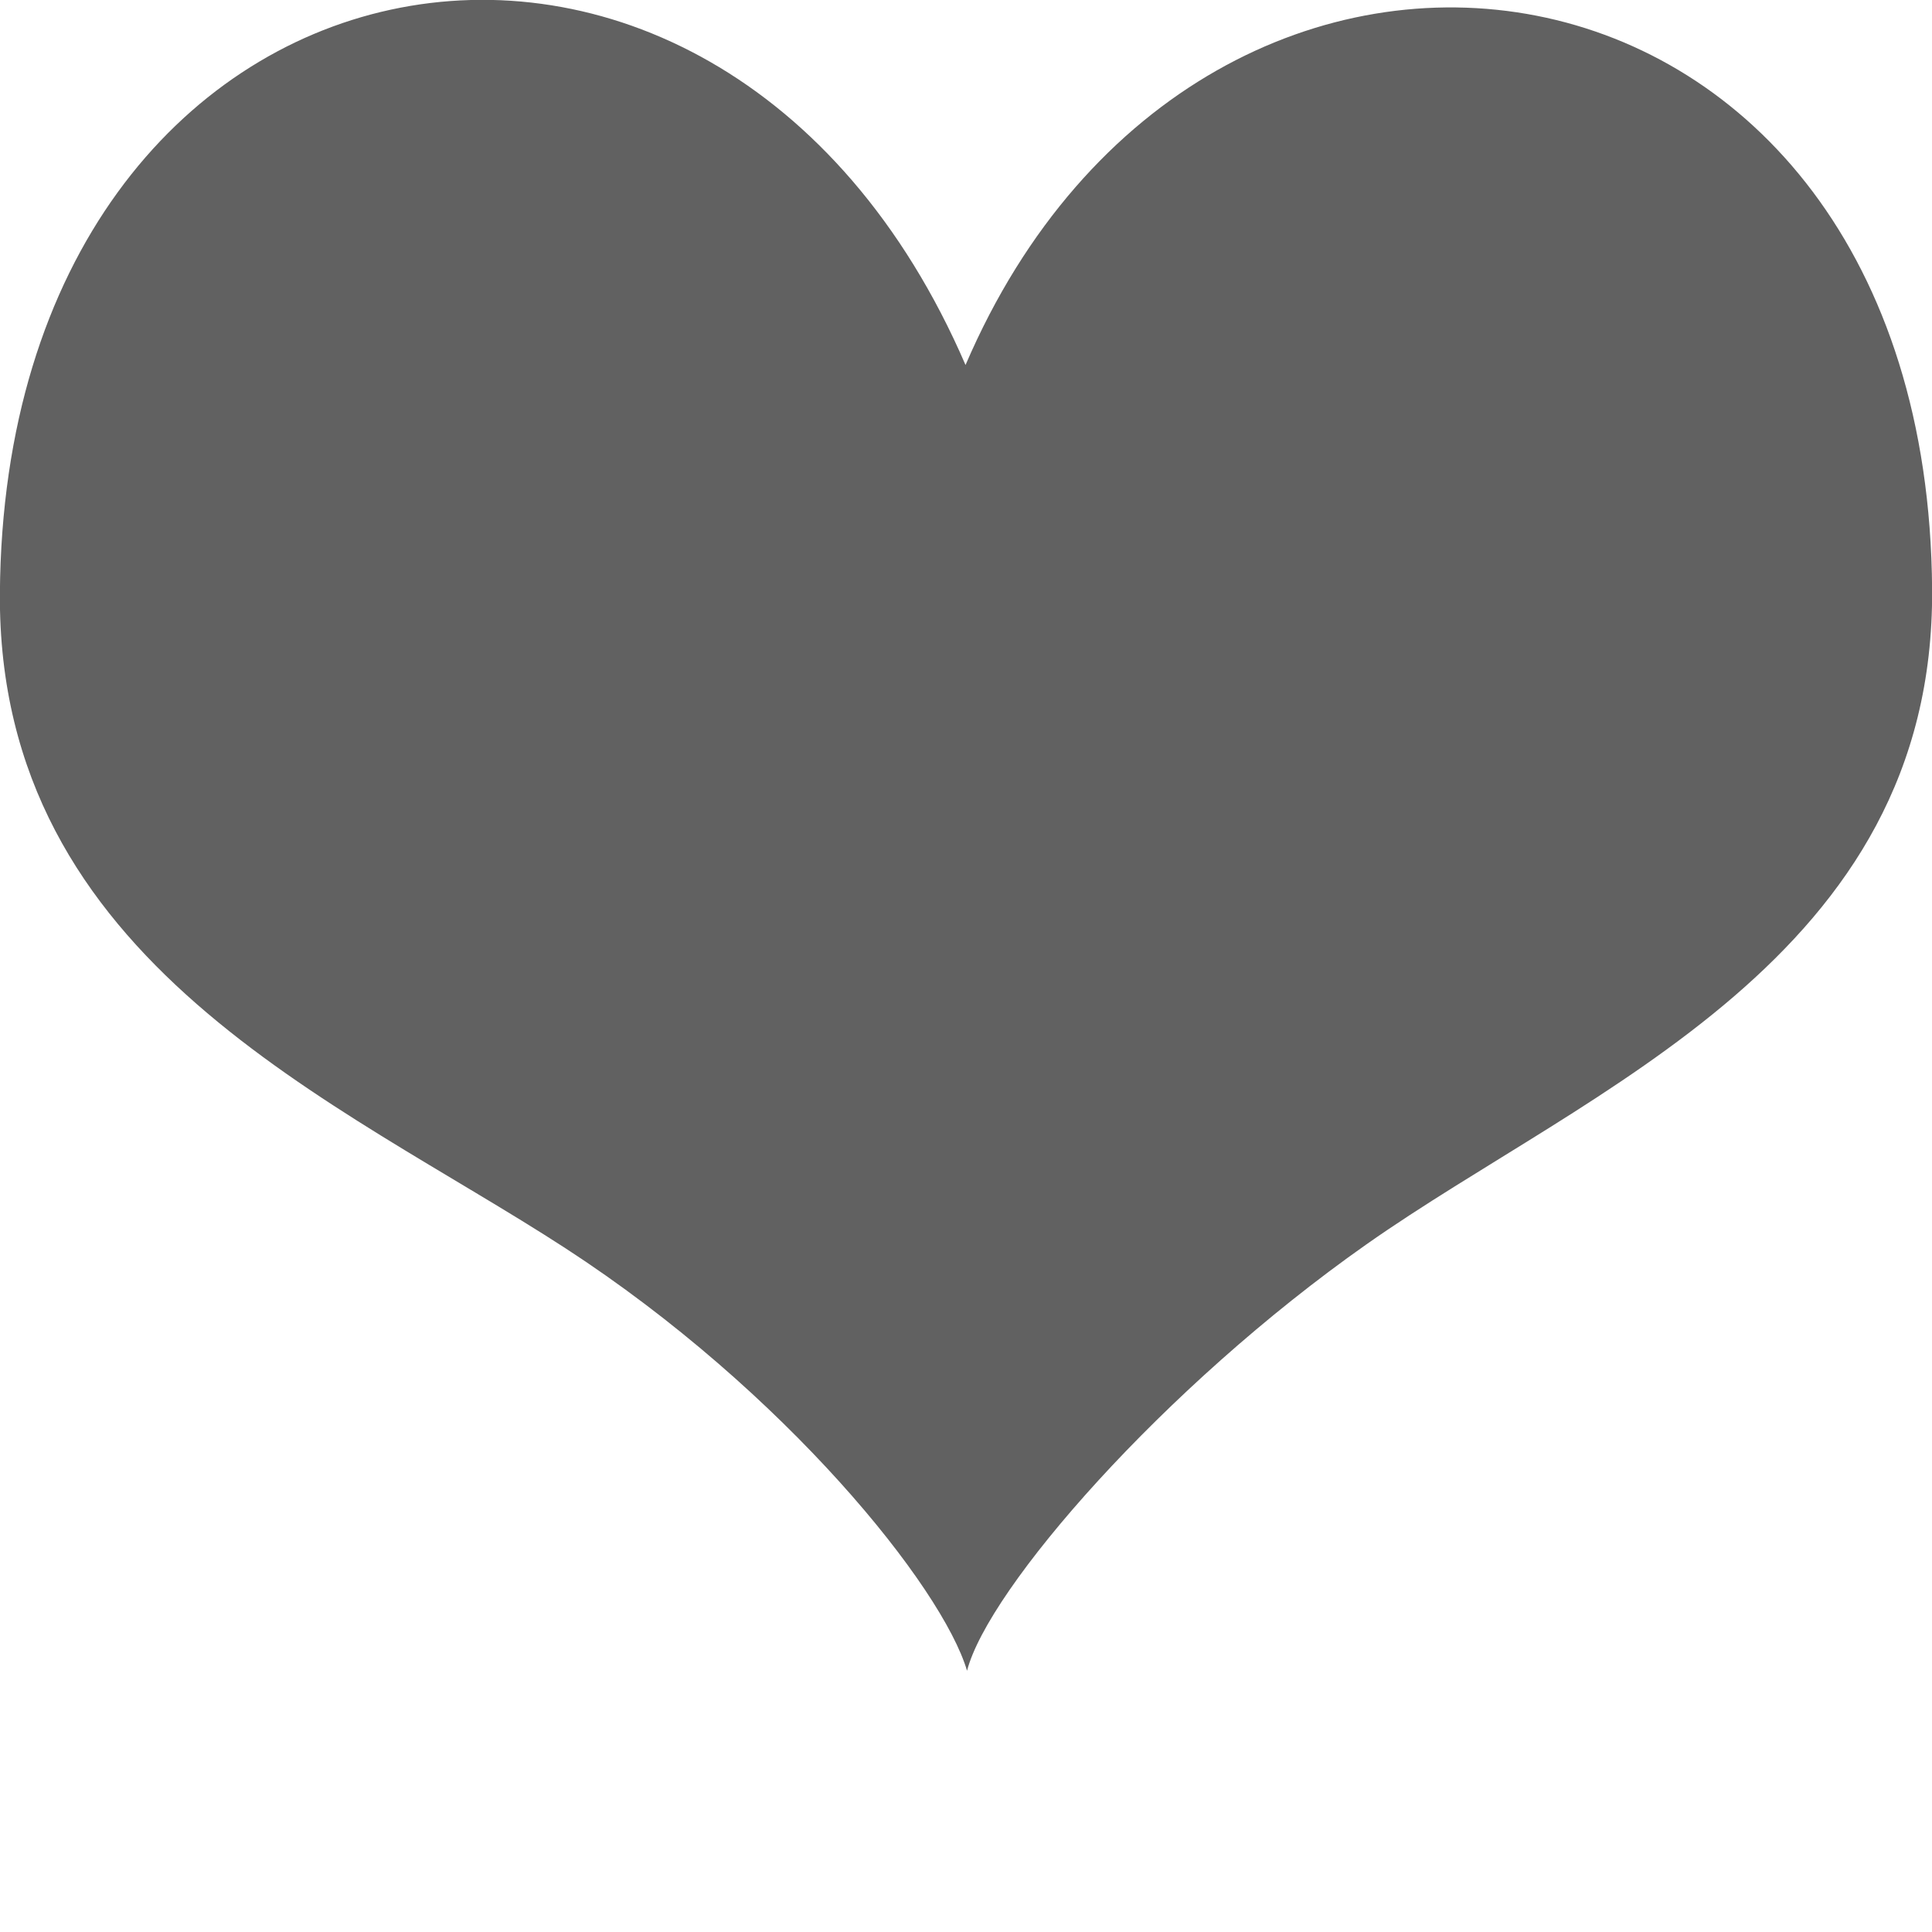 <?xml version="1.0" encoding="utf-8"?>
<!DOCTYPE svg PUBLIC "-//W3C//DTD SVG 1.1//EN" "http://www.w3.org/Graphics/SVG/1.1/DTD/svg11.dtd">
<svg version="1.1"  xmlns="http://www.w3.org/2000/svg" xmlns:xlink="http://www.w3.org/1999/xlink" x="0px" y="0px"
 viewBox="0 0 37 37" width="37" height="37" xml:space="preserve">
<path fill="rgb(97, 97, 97)"
 d="M18.491,6.990 C13.702,-4.106 0.088,-1.517 -0.002,11.362 C-0.052,18.435 6.481,21.079 10.830,23.906 C15.048,26.649 18.049,30.400 18.520,31.997 C18.922,30.432 22.266,26.575 26.170,23.830 C30.439,20.828 37.052,18.358 37.002,11.285 C36.912,-1.626 23.061,-3.663 18.491,6.990 Z"/>

</svg>
